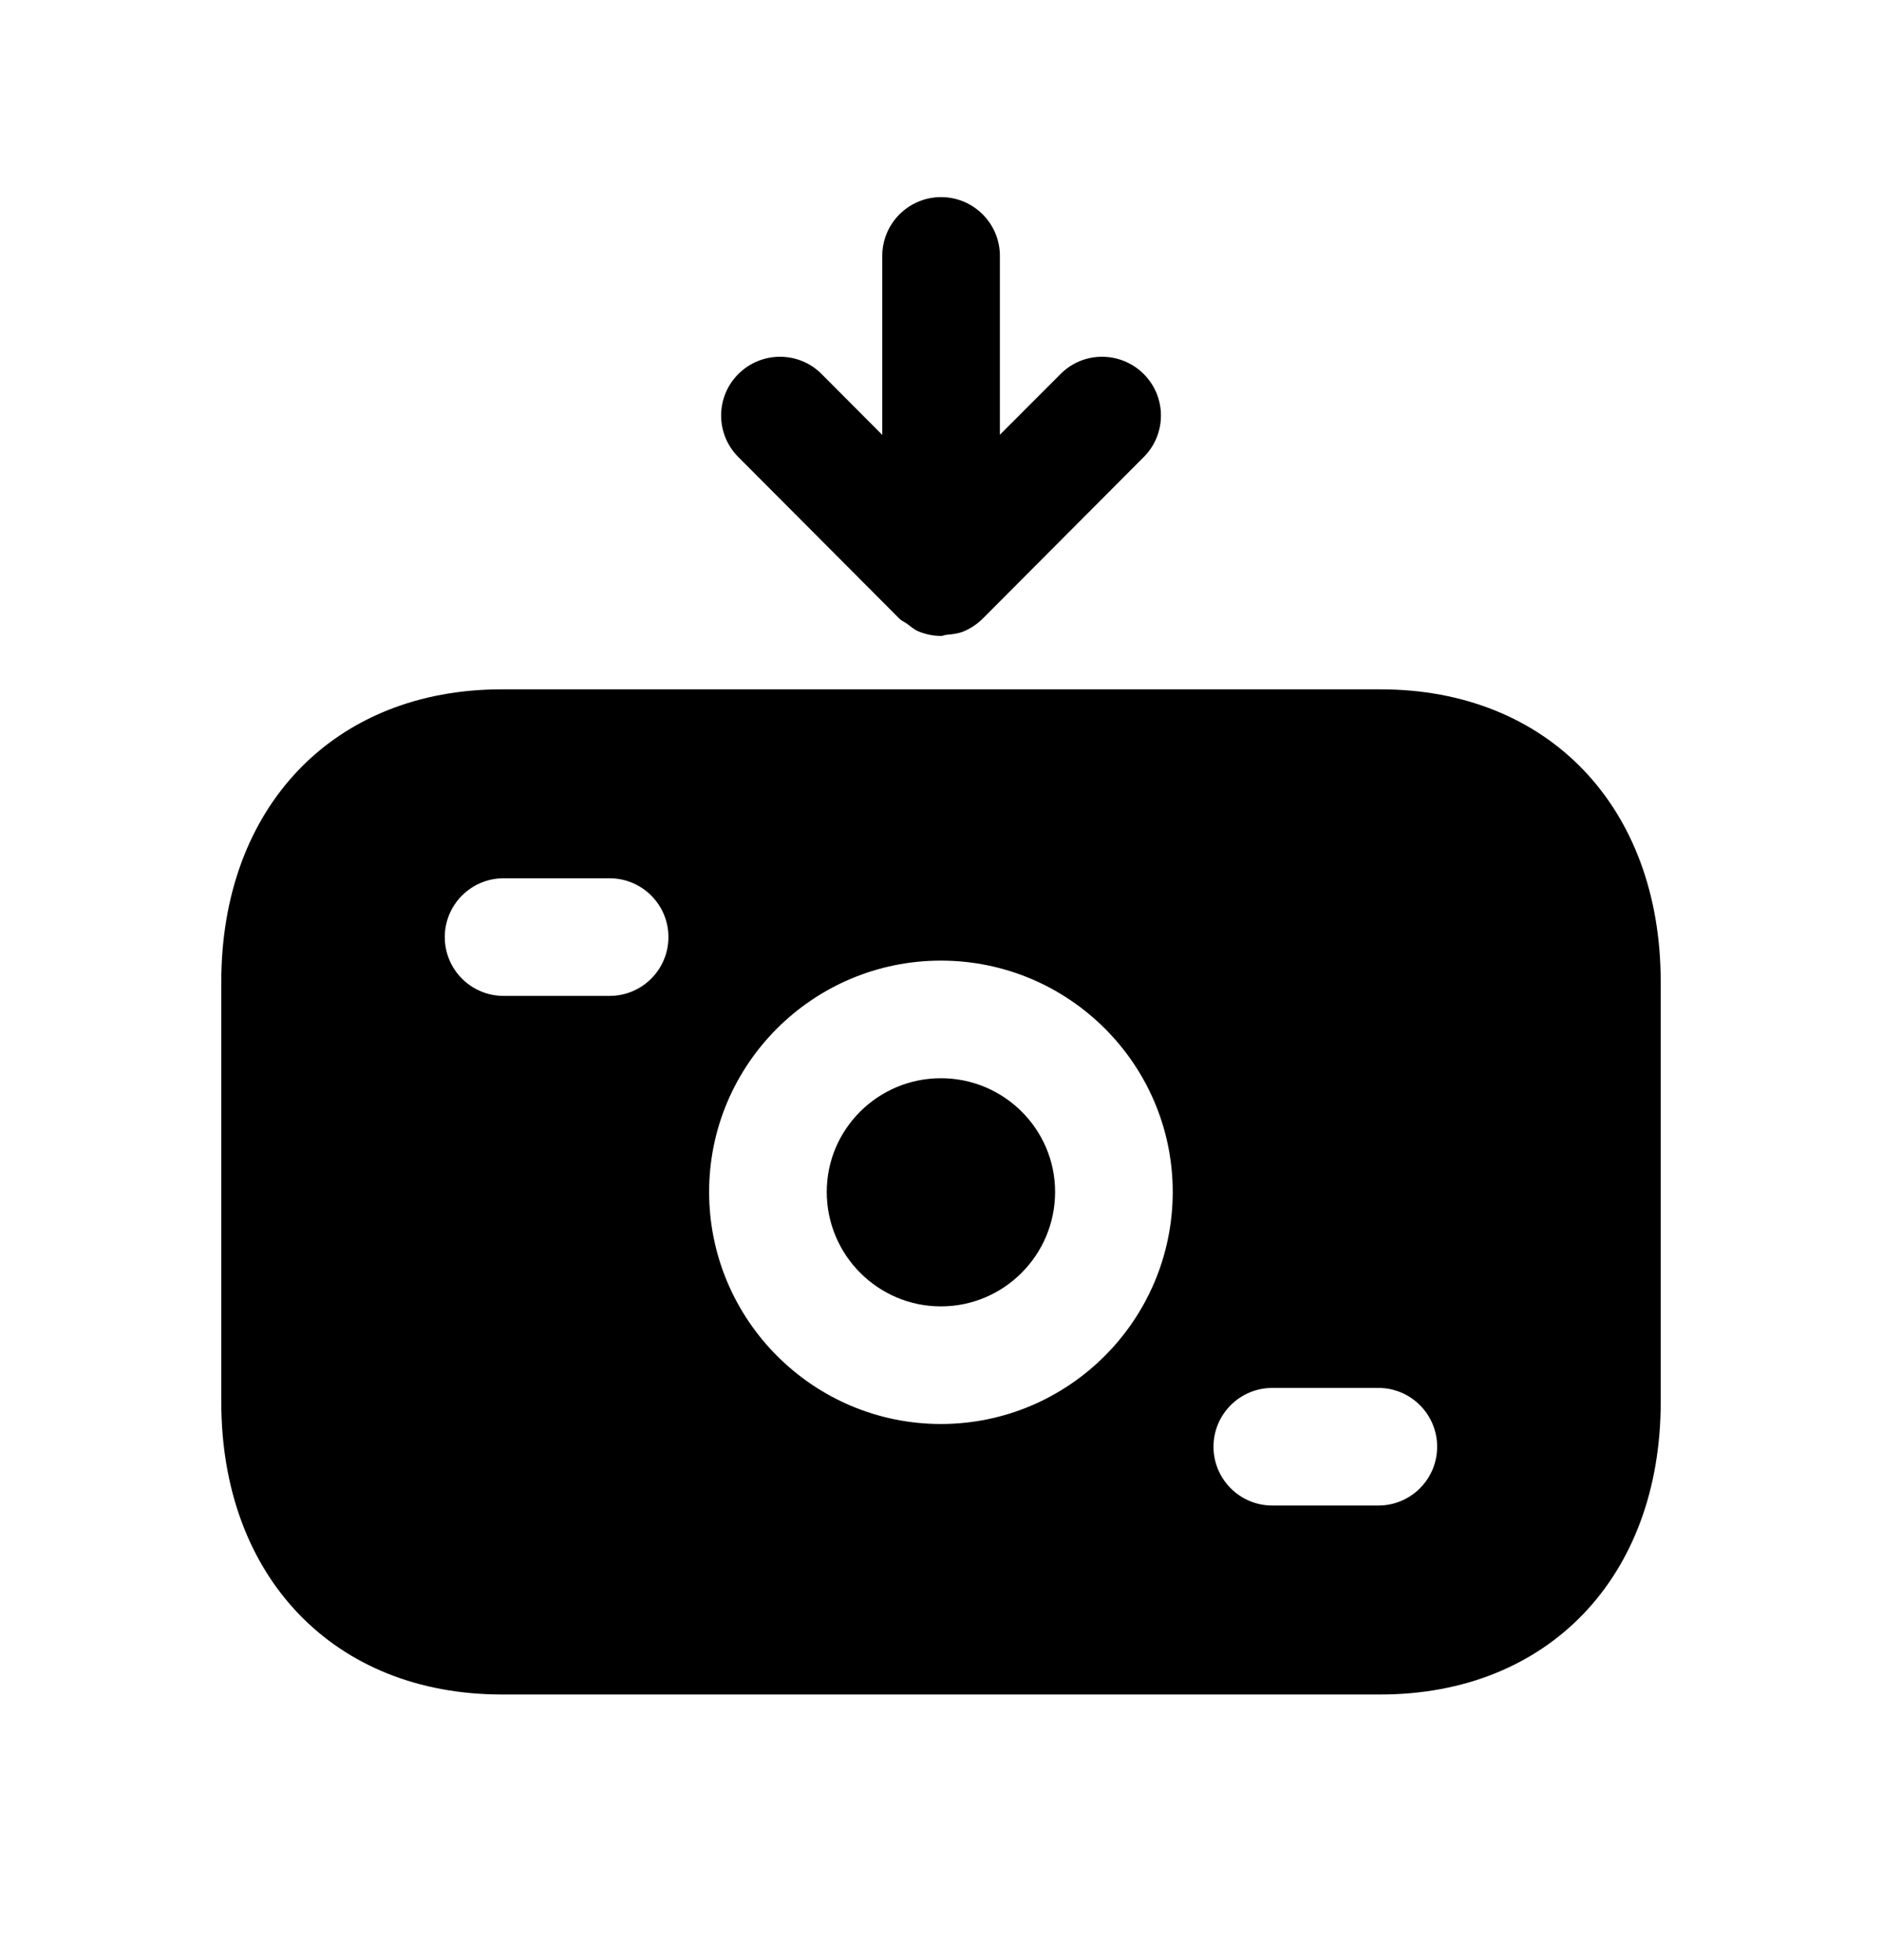 <svg width="24" height="25" viewBox="0 0 24 25" fill="none" xmlns="http://www.w3.org/2000/svg">
<path fill-rule="evenodd" clip-rule="evenodd" d="M11.469 7.89C11.497 7.918 11.534 7.932 11.566 7.955C11.613 7.99 11.656 8.029 11.71 8.052C11.801 8.09 11.9 8.111 12 8.111C12.024 8.111 12.044 8.099 12.067 8.097C12.143 8.09 12.22 8.082 12.289 8.053C12.382 8.014 12.464 7.958 12.534 7.888L14.586 5.829C14.878 5.536 14.878 5.062 14.584 4.769C14.29 4.478 13.816 4.476 13.524 4.771L12.751 5.545V3.264C12.751 2.85 12.415 2.514 12.001 2.514C11.587 2.514 11.251 2.85 11.251 3.264V5.547L10.478 4.771C10.185 4.476 9.71 4.478 9.417 4.769C9.123 5.061 9.123 5.536 9.415 5.829L11.469 7.89Z" fill="black"/>
<path fill-rule="evenodd" clip-rule="evenodd" d="M11.999 13.752C11.196 13.752 10.543 14.402 10.543 15.202C10.543 16.007 11.196 16.662 11.999 16.662C12.802 16.662 13.455 16.007 13.455 15.202C13.455 14.402 12.802 13.752 11.999 13.752Z" fill="black"/>
<path fill-rule="evenodd" clip-rule="evenodd" d="M17.577 19.202H16.225C15.811 19.202 15.475 18.866 15.475 18.452C15.475 18.038 15.811 17.702 16.225 17.702H17.577C17.991 17.702 18.327 18.038 18.327 18.452C18.327 18.866 17.991 19.202 17.577 19.202ZM11.999 18.162C10.369 18.162 9.043 16.834 9.043 15.202C9.043 13.575 10.369 12.252 11.999 12.252C13.629 12.252 14.955 13.575 14.955 15.202C14.955 16.834 13.629 18.162 11.999 18.162ZM7.774 12.702H6.422C6.008 12.702 5.672 12.366 5.672 11.952C5.672 11.538 6.008 11.202 6.422 11.202H7.774C8.188 11.202 8.524 11.538 8.524 11.952C8.524 12.366 8.188 12.702 7.774 12.702ZM17.604 8.792H6.397C4.259 8.792 2.822 10.291 2.822 12.522V17.882C2.822 20.113 4.26 21.612 6.398 21.612H17.604C19.742 21.612 21.178 20.113 21.178 17.882V12.522C21.178 10.291 19.742 8.792 17.604 8.792Z" fill="black"/>
</svg>